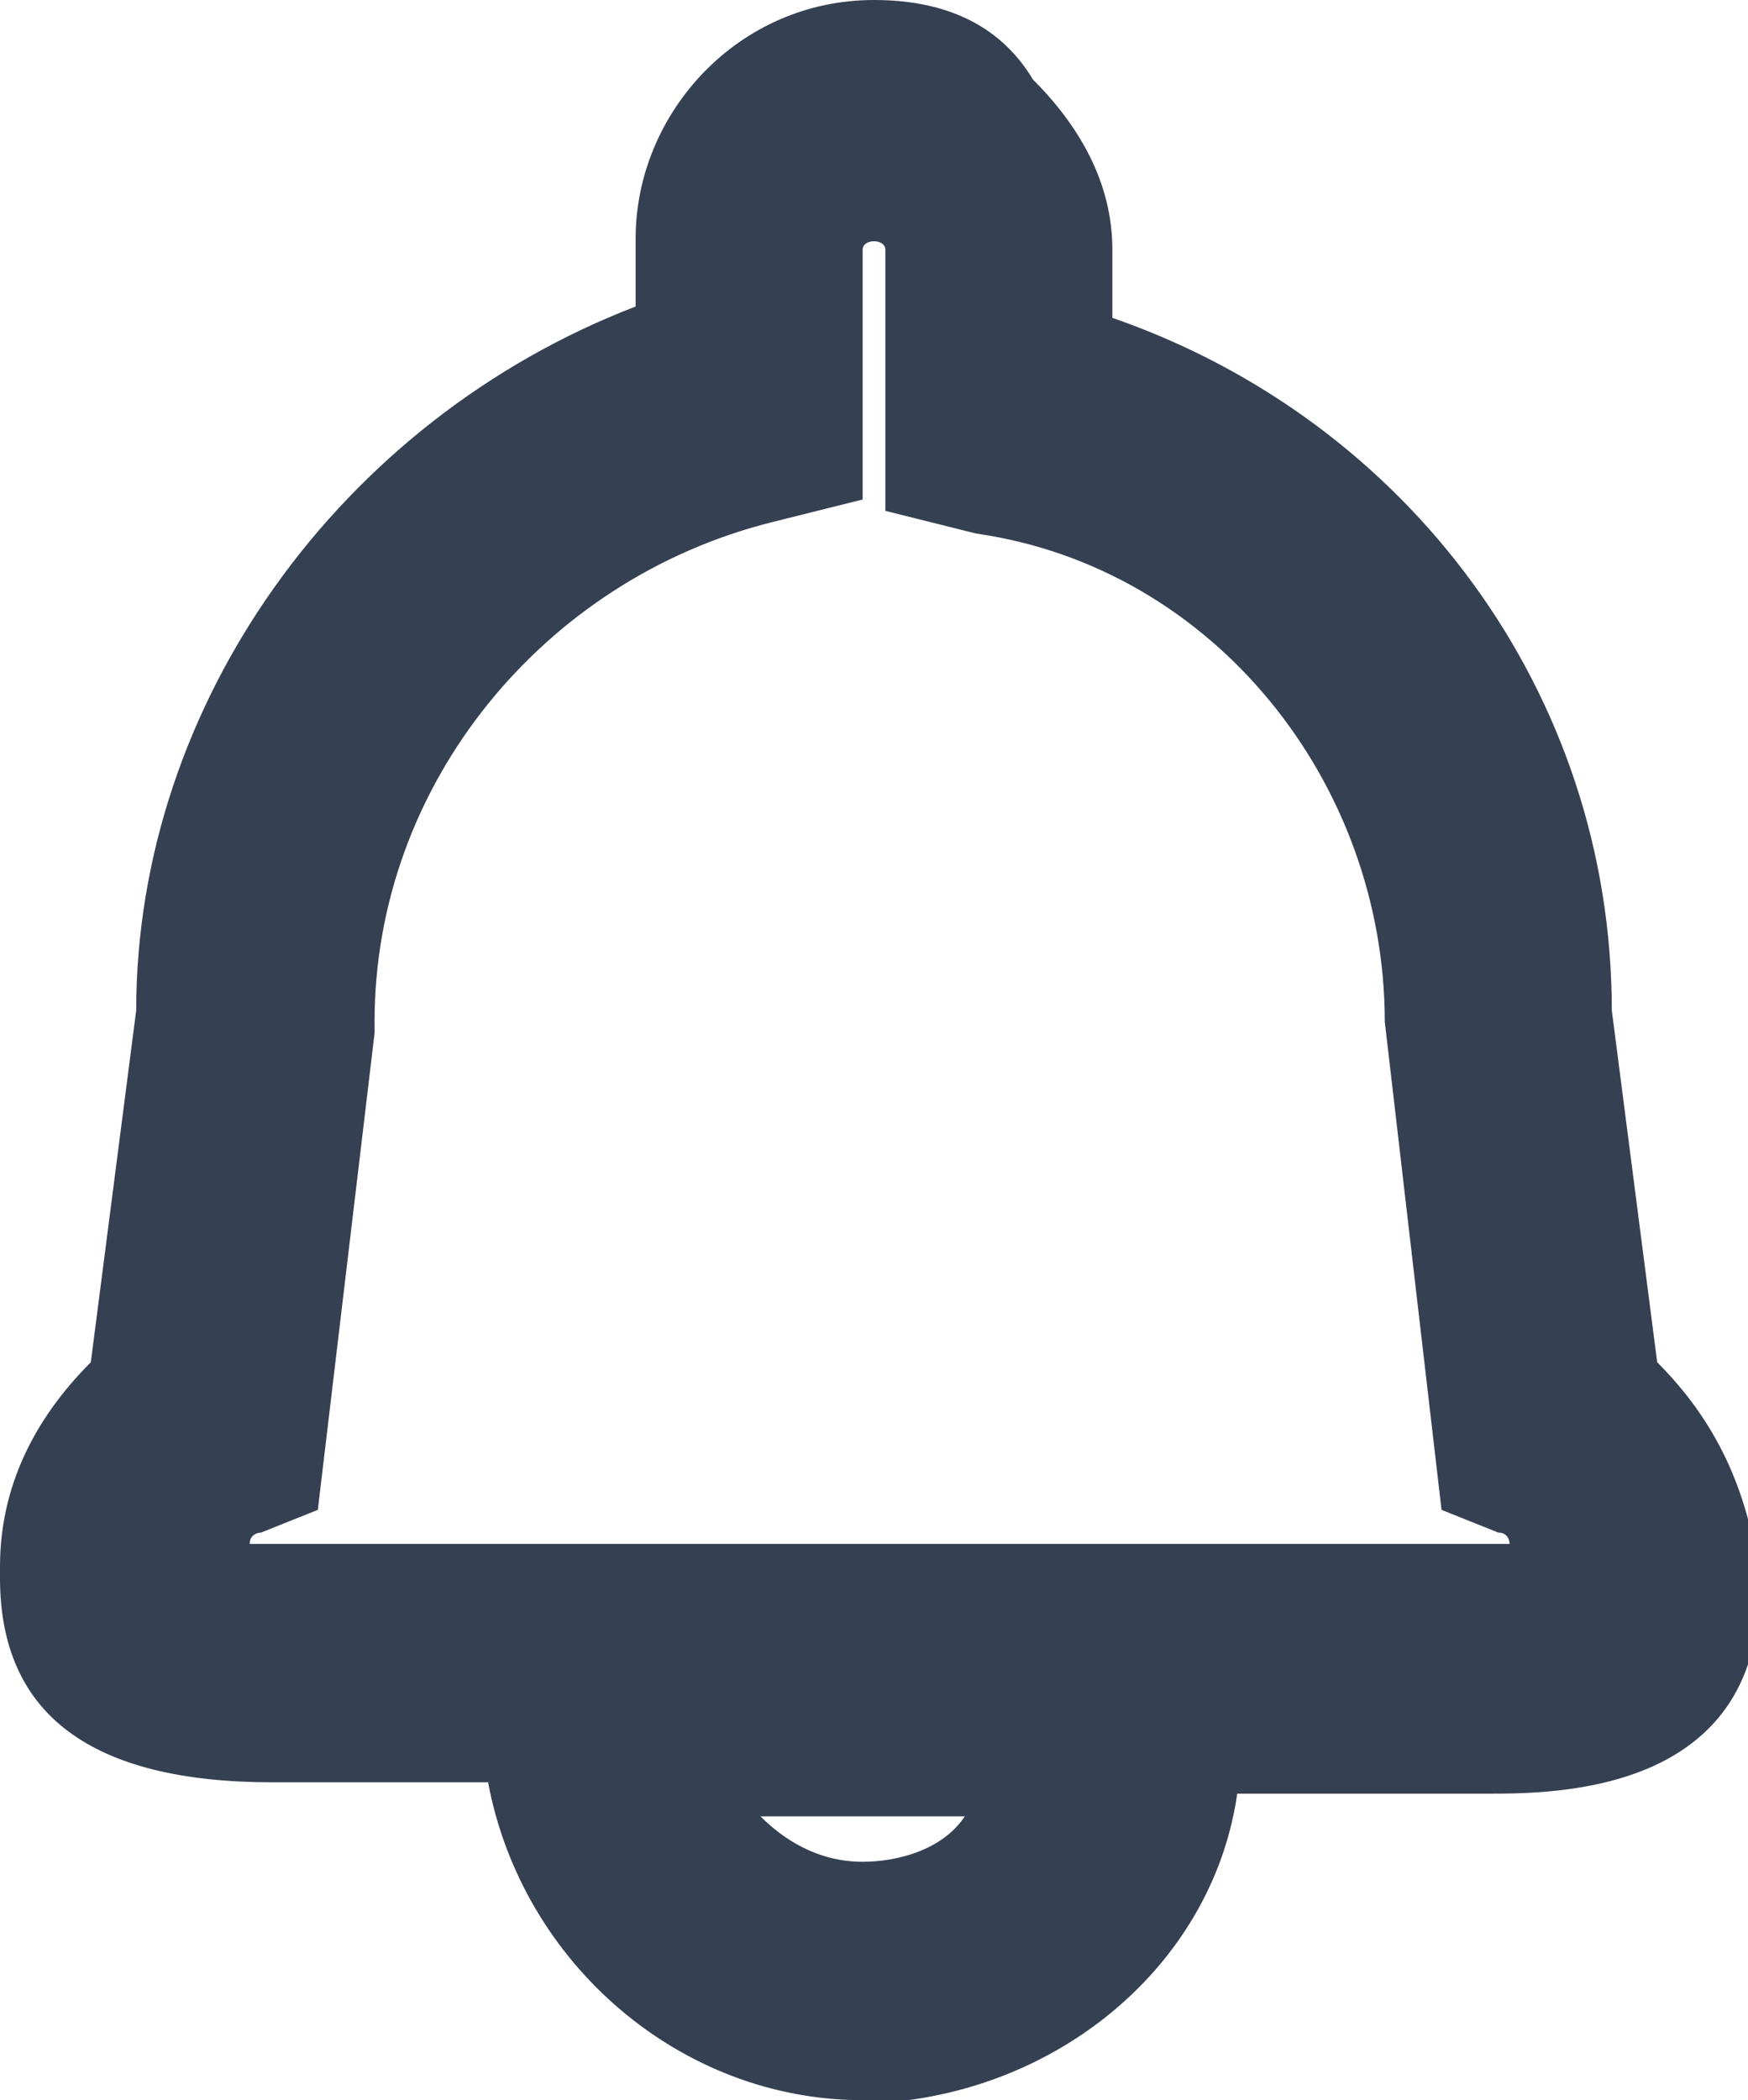 <?xml version="1.0" encoding="utf-8"?>
<!-- Generator: Adobe Illustrator 25.3.1, SVG Export Plug-In . SVG Version: 6.00 Build 0)  -->
<svg version="1.1" id="Layer_1" xmlns="http://www.w3.org/2000/svg" xmlns:xlink="http://www.w3.org/1999/xlink" x="0px" y="0px"
	 viewBox="0 0 15.4 18.5" style="enable-background:new 0 0 15.4 18.5;" xml:space="preserve">
<style type="text/css">
	.st0{fill:#354052;}
</style>
<path class="st0" d="M14.6,12l-0.4-3.1c0-2.8-1.8-5.2-4.4-6.1V2.2c0-0.6-0.3-1.1-0.7-1.5C8.8,0.2,8.3,0,7.7,0c-1.2,0-2.1,1-2.1,2.1
	v0.6C3,3.7,1.2,6.2,1.2,8.9L0.8,12C0.3,12.5,0,13.1,0,13.8v0.1c0,1.2,0.8,1.8,2.4,1.8h1.9c0.3,1.6,1.7,2.8,3.3,2.8
	c0.1,0,0.3,0,0.4,0c1.5-0.2,2.7-1.3,2.9-2.7h2.2c0.6,0,2.4,0,2.4-1.8v-0.1C15.4,13.1,15.1,12.5,14.6,12z M8.5,16
	c-0.2,0.3-0.6,0.4-0.9,0.4c-0.4,0-0.7-0.2-0.9-0.4H8.5z M7.8,2.2v2.3l0.8,0.2C10.7,5,12.2,6.9,12.2,9l0.5,4.3l0.5,0.2
	c0.1,0,0.1,0.1,0.1,0.1c-0.1,0-0.2,0-0.2,0H2.4c-0.1,0-0.2,0-0.2,0c0-0.1,0.1-0.1,0.1-0.1l0.5-0.2l0.5-4.2l0-0.1
	c0-2.1,1.5-3.9,3.5-4.4l0.8-0.2V2.2C7.6,2.1,7.8,2.1,7.8,2.2z"/>
</svg>
